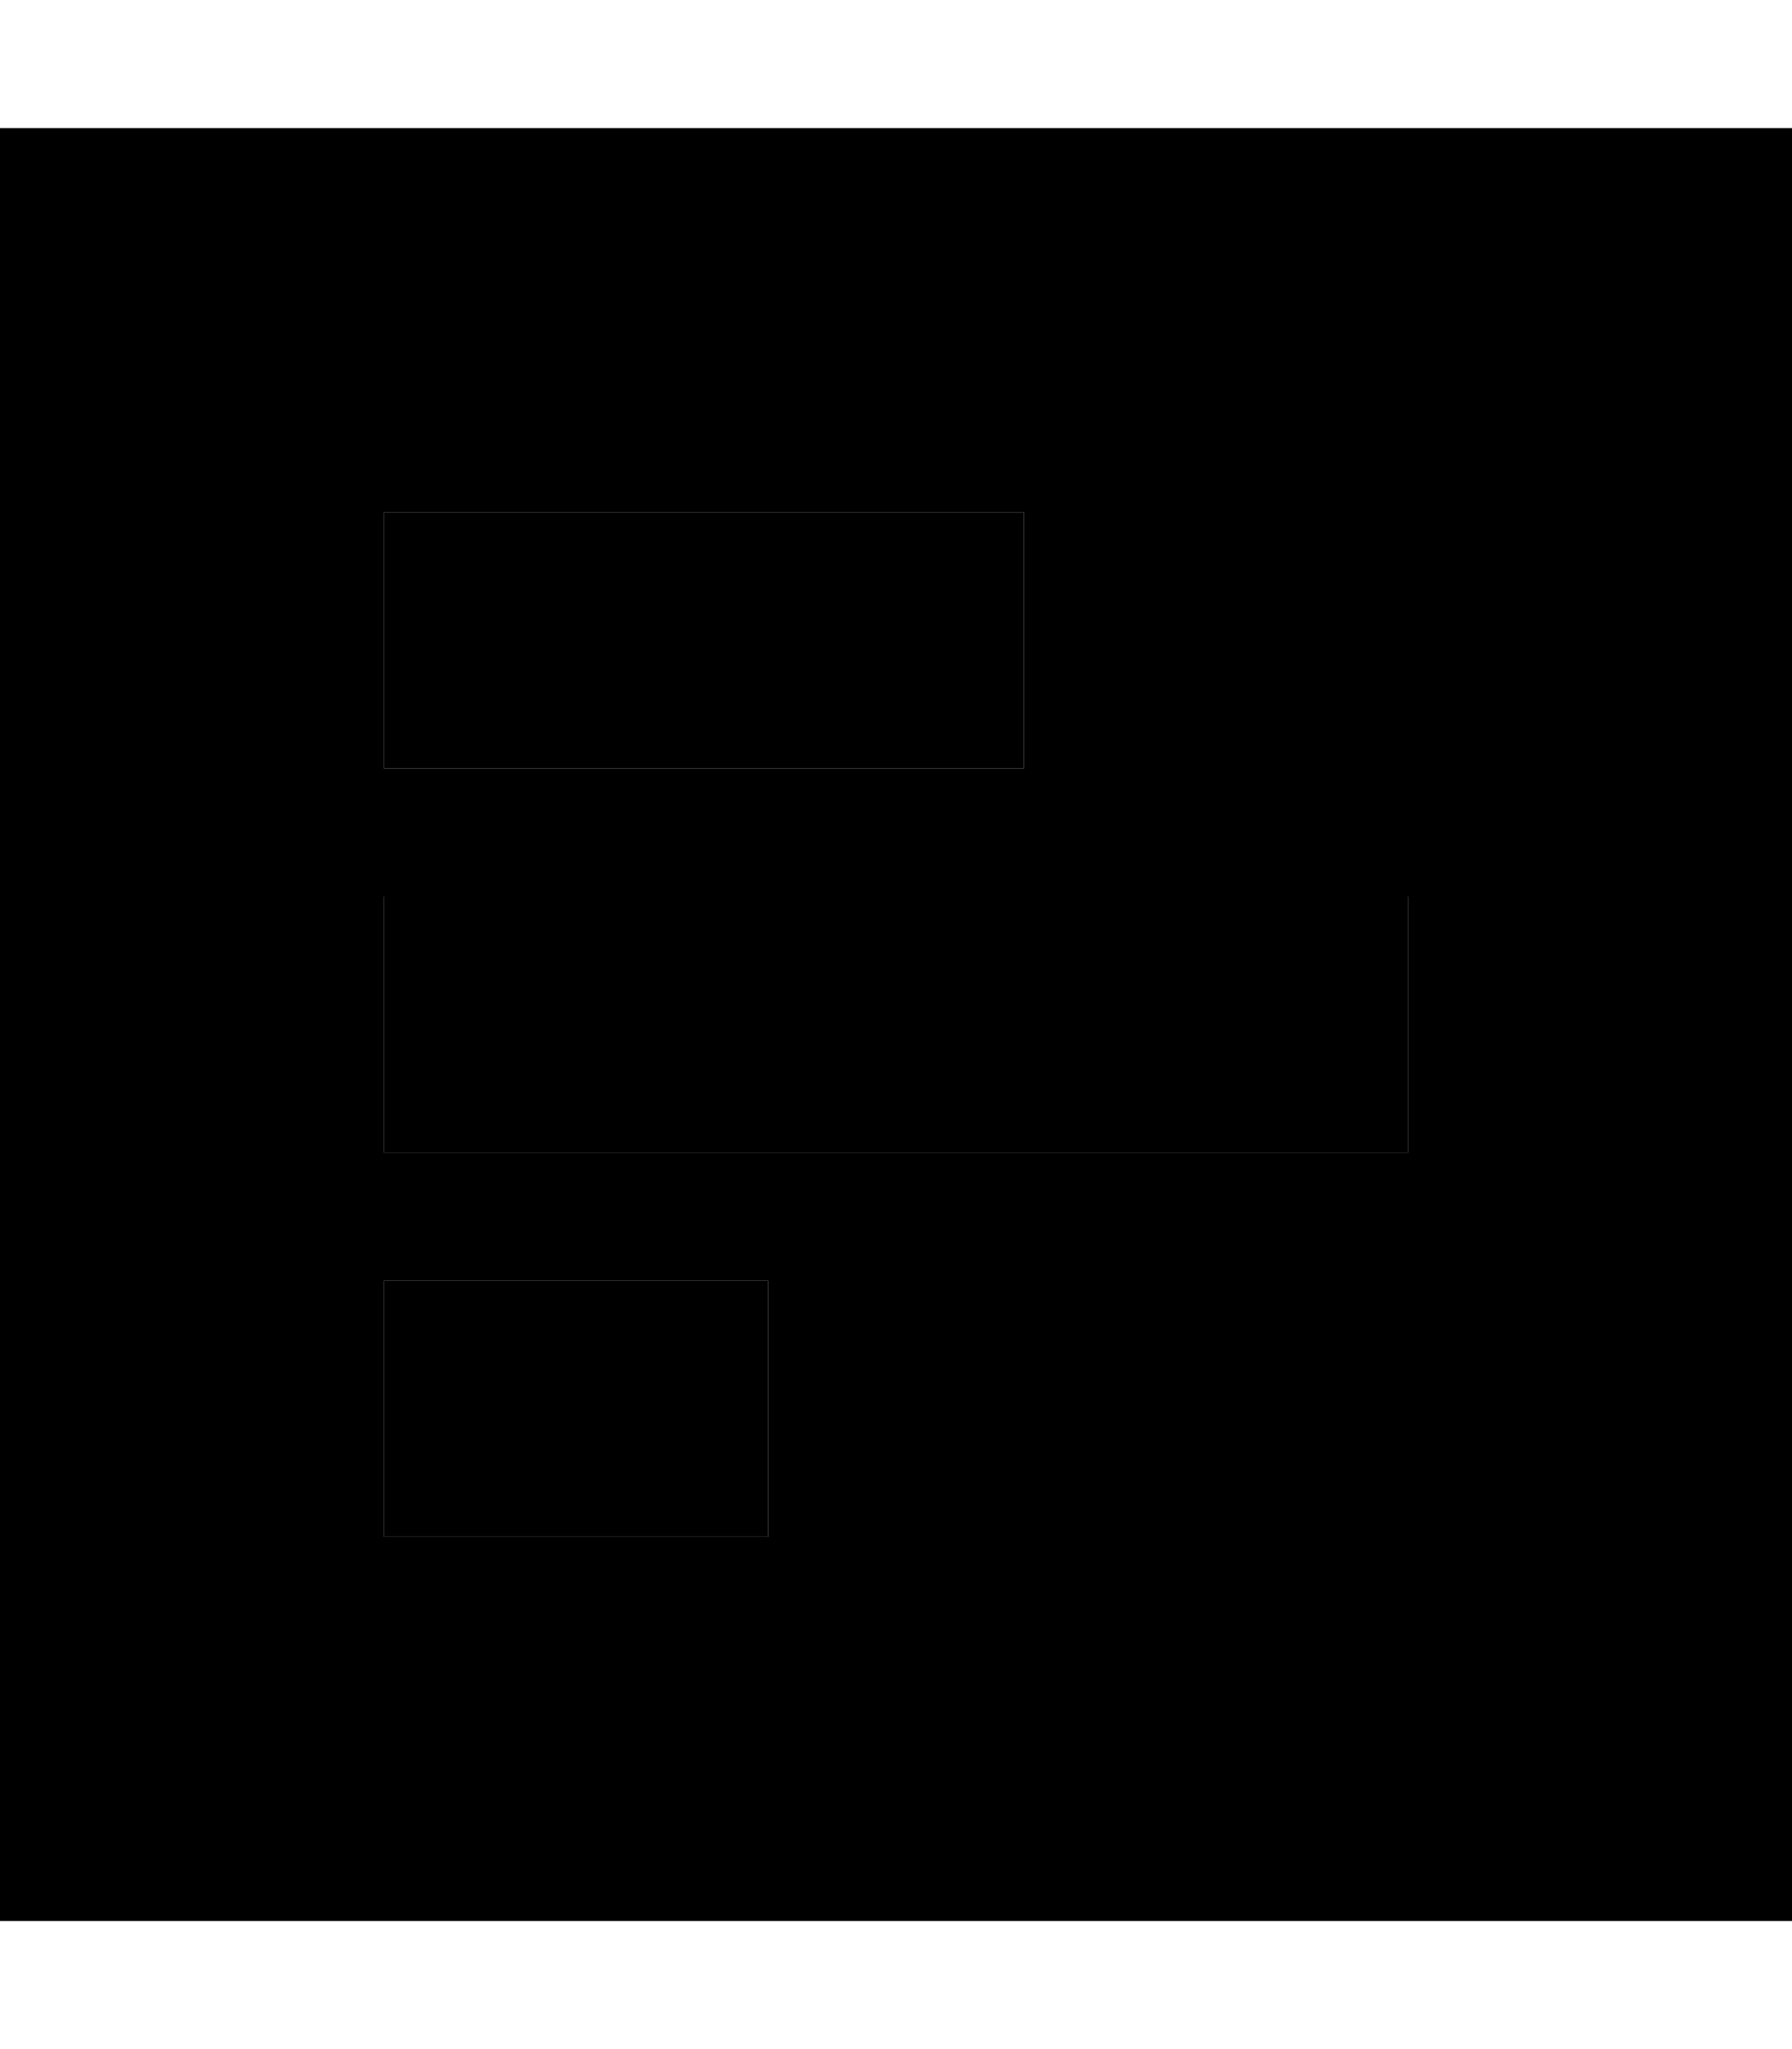 <svg xmlns="http://www.w3.org/2000/svg" viewBox="0 0 448 512"><path class="pr-icon-duotone-secondary" d="M0 32L0 480l448 0 0-448L0 32zm96 96l160 0 0 64L96 192l0-64zm0 96l256 0 0 64L96 288l0-64zm0 96l96 0 0 64-96 0 0-64z"/><path class="pr-icon-duotone-primary" d="M256 128l0 64L96 192l0-64 160 0zm96 96l0 64L96 288l0-64 256 0zM192 384l-96 0 0-64 96 0 0 64z"/></svg>